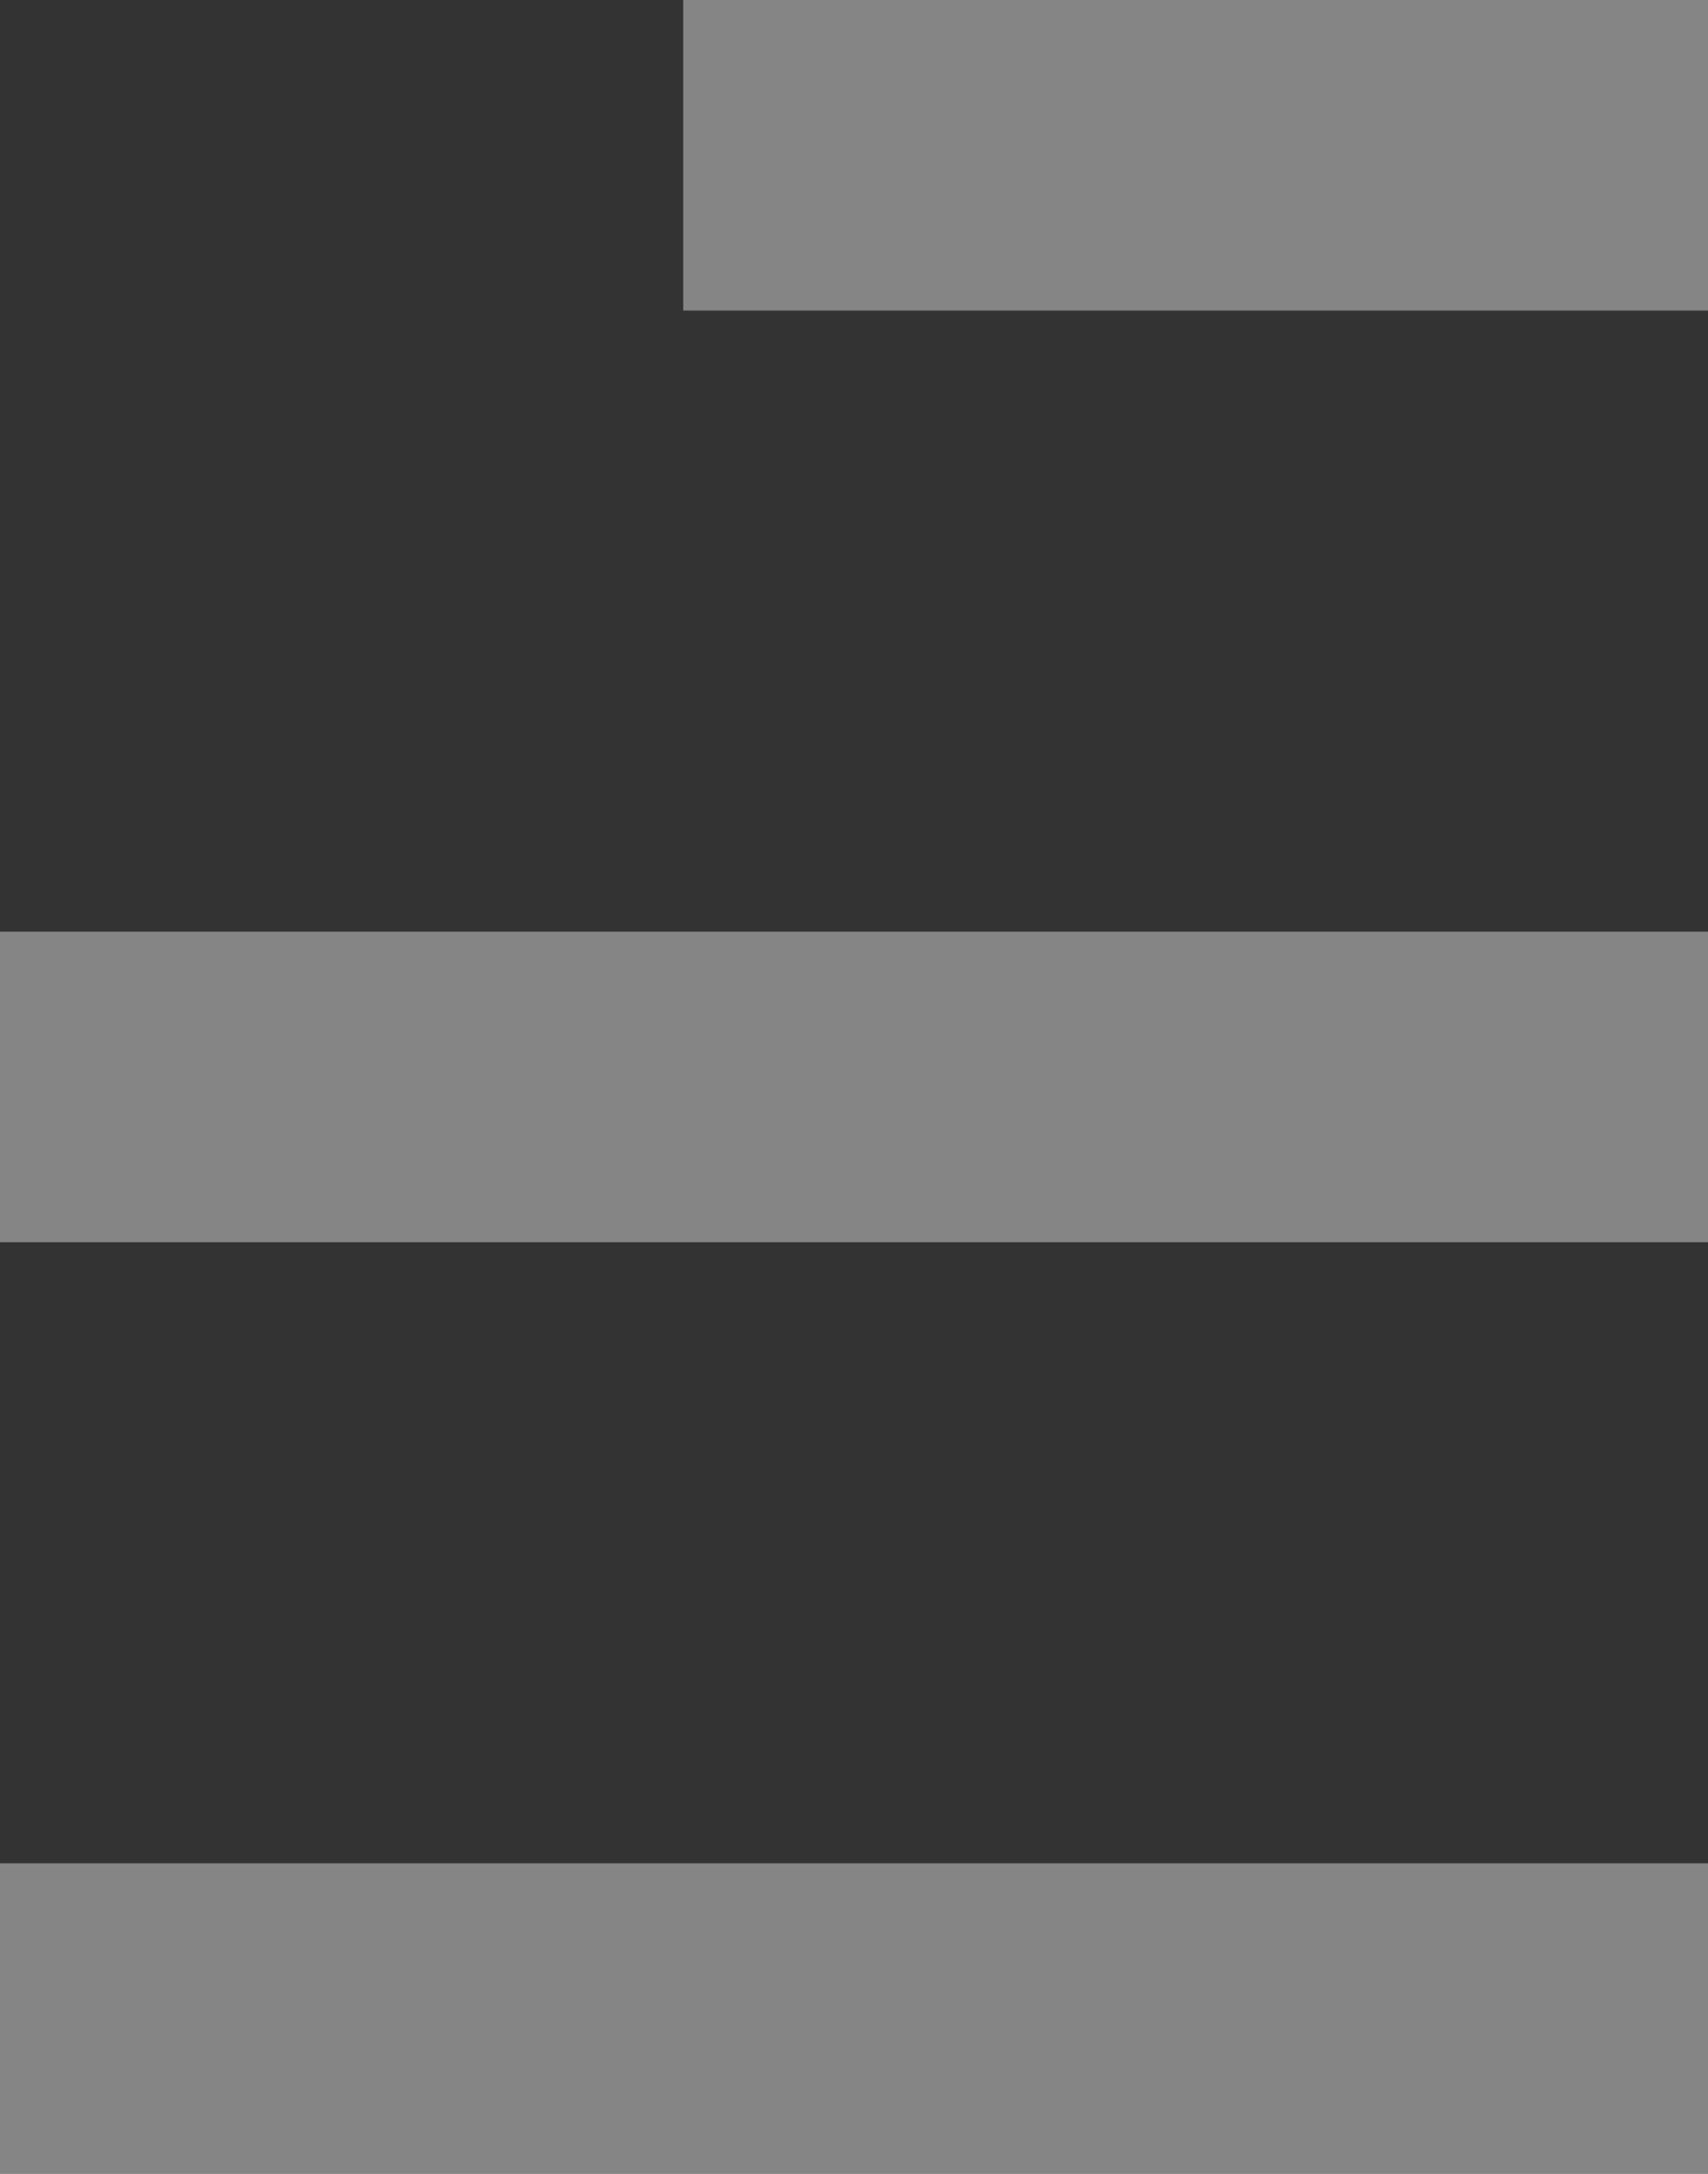<svg width="11" height="14" viewBox="0 0 11 14" fill="none" xmlns="http://www.w3.org/2000/svg">
<rect x="0" y="0" width="11" height="14" fill="#333333" stroke="none"/>
<rect width="11" height="2" transform="matrix(1 0 0 -1 0 14)" fill="white" fill-opacity="0.4"/>
<rect width="11" height="2" transform="matrix(1 0 0 -1 0 8)" fill="white" fill-opacity="0.4"/>
<rect width="6.6" height="2" transform="matrix(1 0 0 -1 4.4 2)" fill="white" fill-opacity="0.4"/>
</svg>
